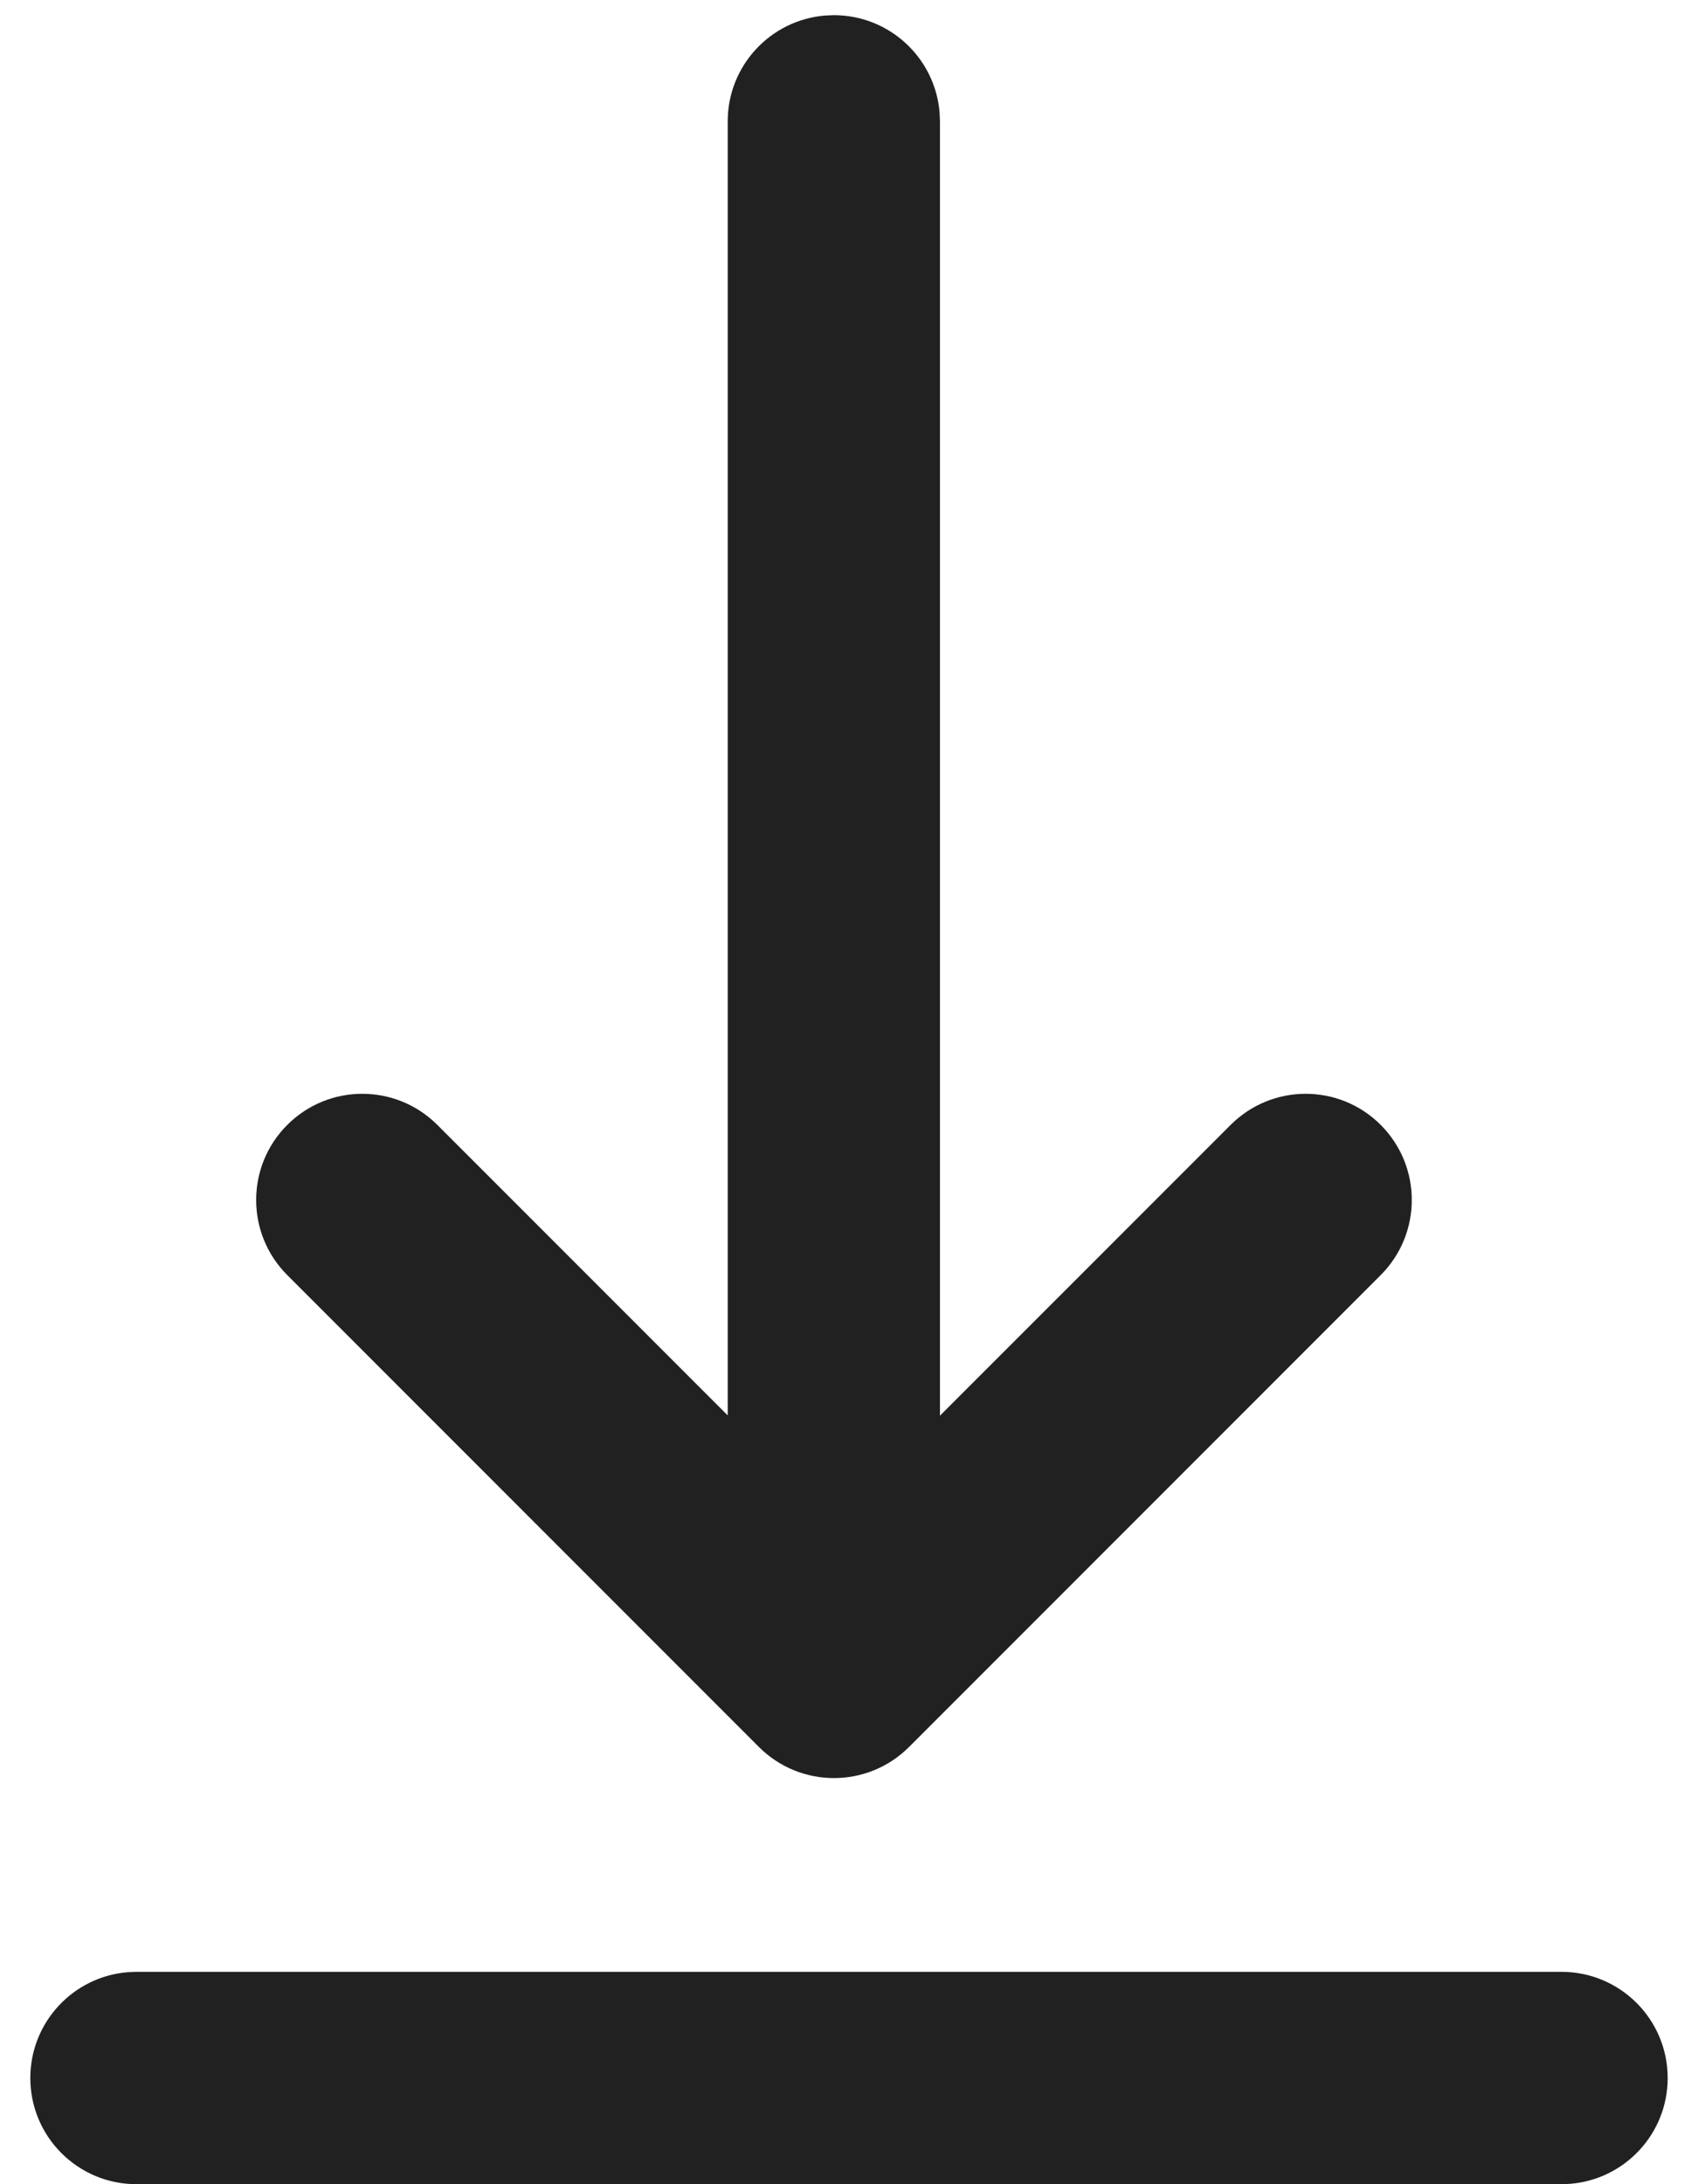 <svg width="28" height="36" viewBox="0 0 28 36" fill="none" xmlns="http://www.w3.org/2000/svg">
<path d="M2.25 32.5H25.75C26.716 32.5 27.5 33.283 27.5 34.25C27.5 35.168 26.793 35.921 25.893 35.994L25.75 36H2.25C1.284 36 0.5 35.217 0.5 34.25C0.5 33.332 1.207 32.579 2.106 32.506L2.25 32.5H25.75H2.25ZM13.607 0.256L13.75 0.25C14.668 0.25 15.421 0.957 15.494 1.856L15.5 2V23.333L20.293 18.541C20.977 17.857 22.085 17.857 22.768 18.541C23.451 19.224 23.451 20.332 22.768 21.016L14.99 28.794C14.306 29.477 13.198 29.477 12.515 28.794L4.737 21.016C4.053 20.332 4.053 19.224 4.737 18.541C5.42 17.857 6.528 17.857 7.212 18.541L12 23.329V2C12 1.082 12.707 0.329 13.607 0.256L13.75 0.25L13.607 0.256Z" fill="#212121"/>
</svg>
